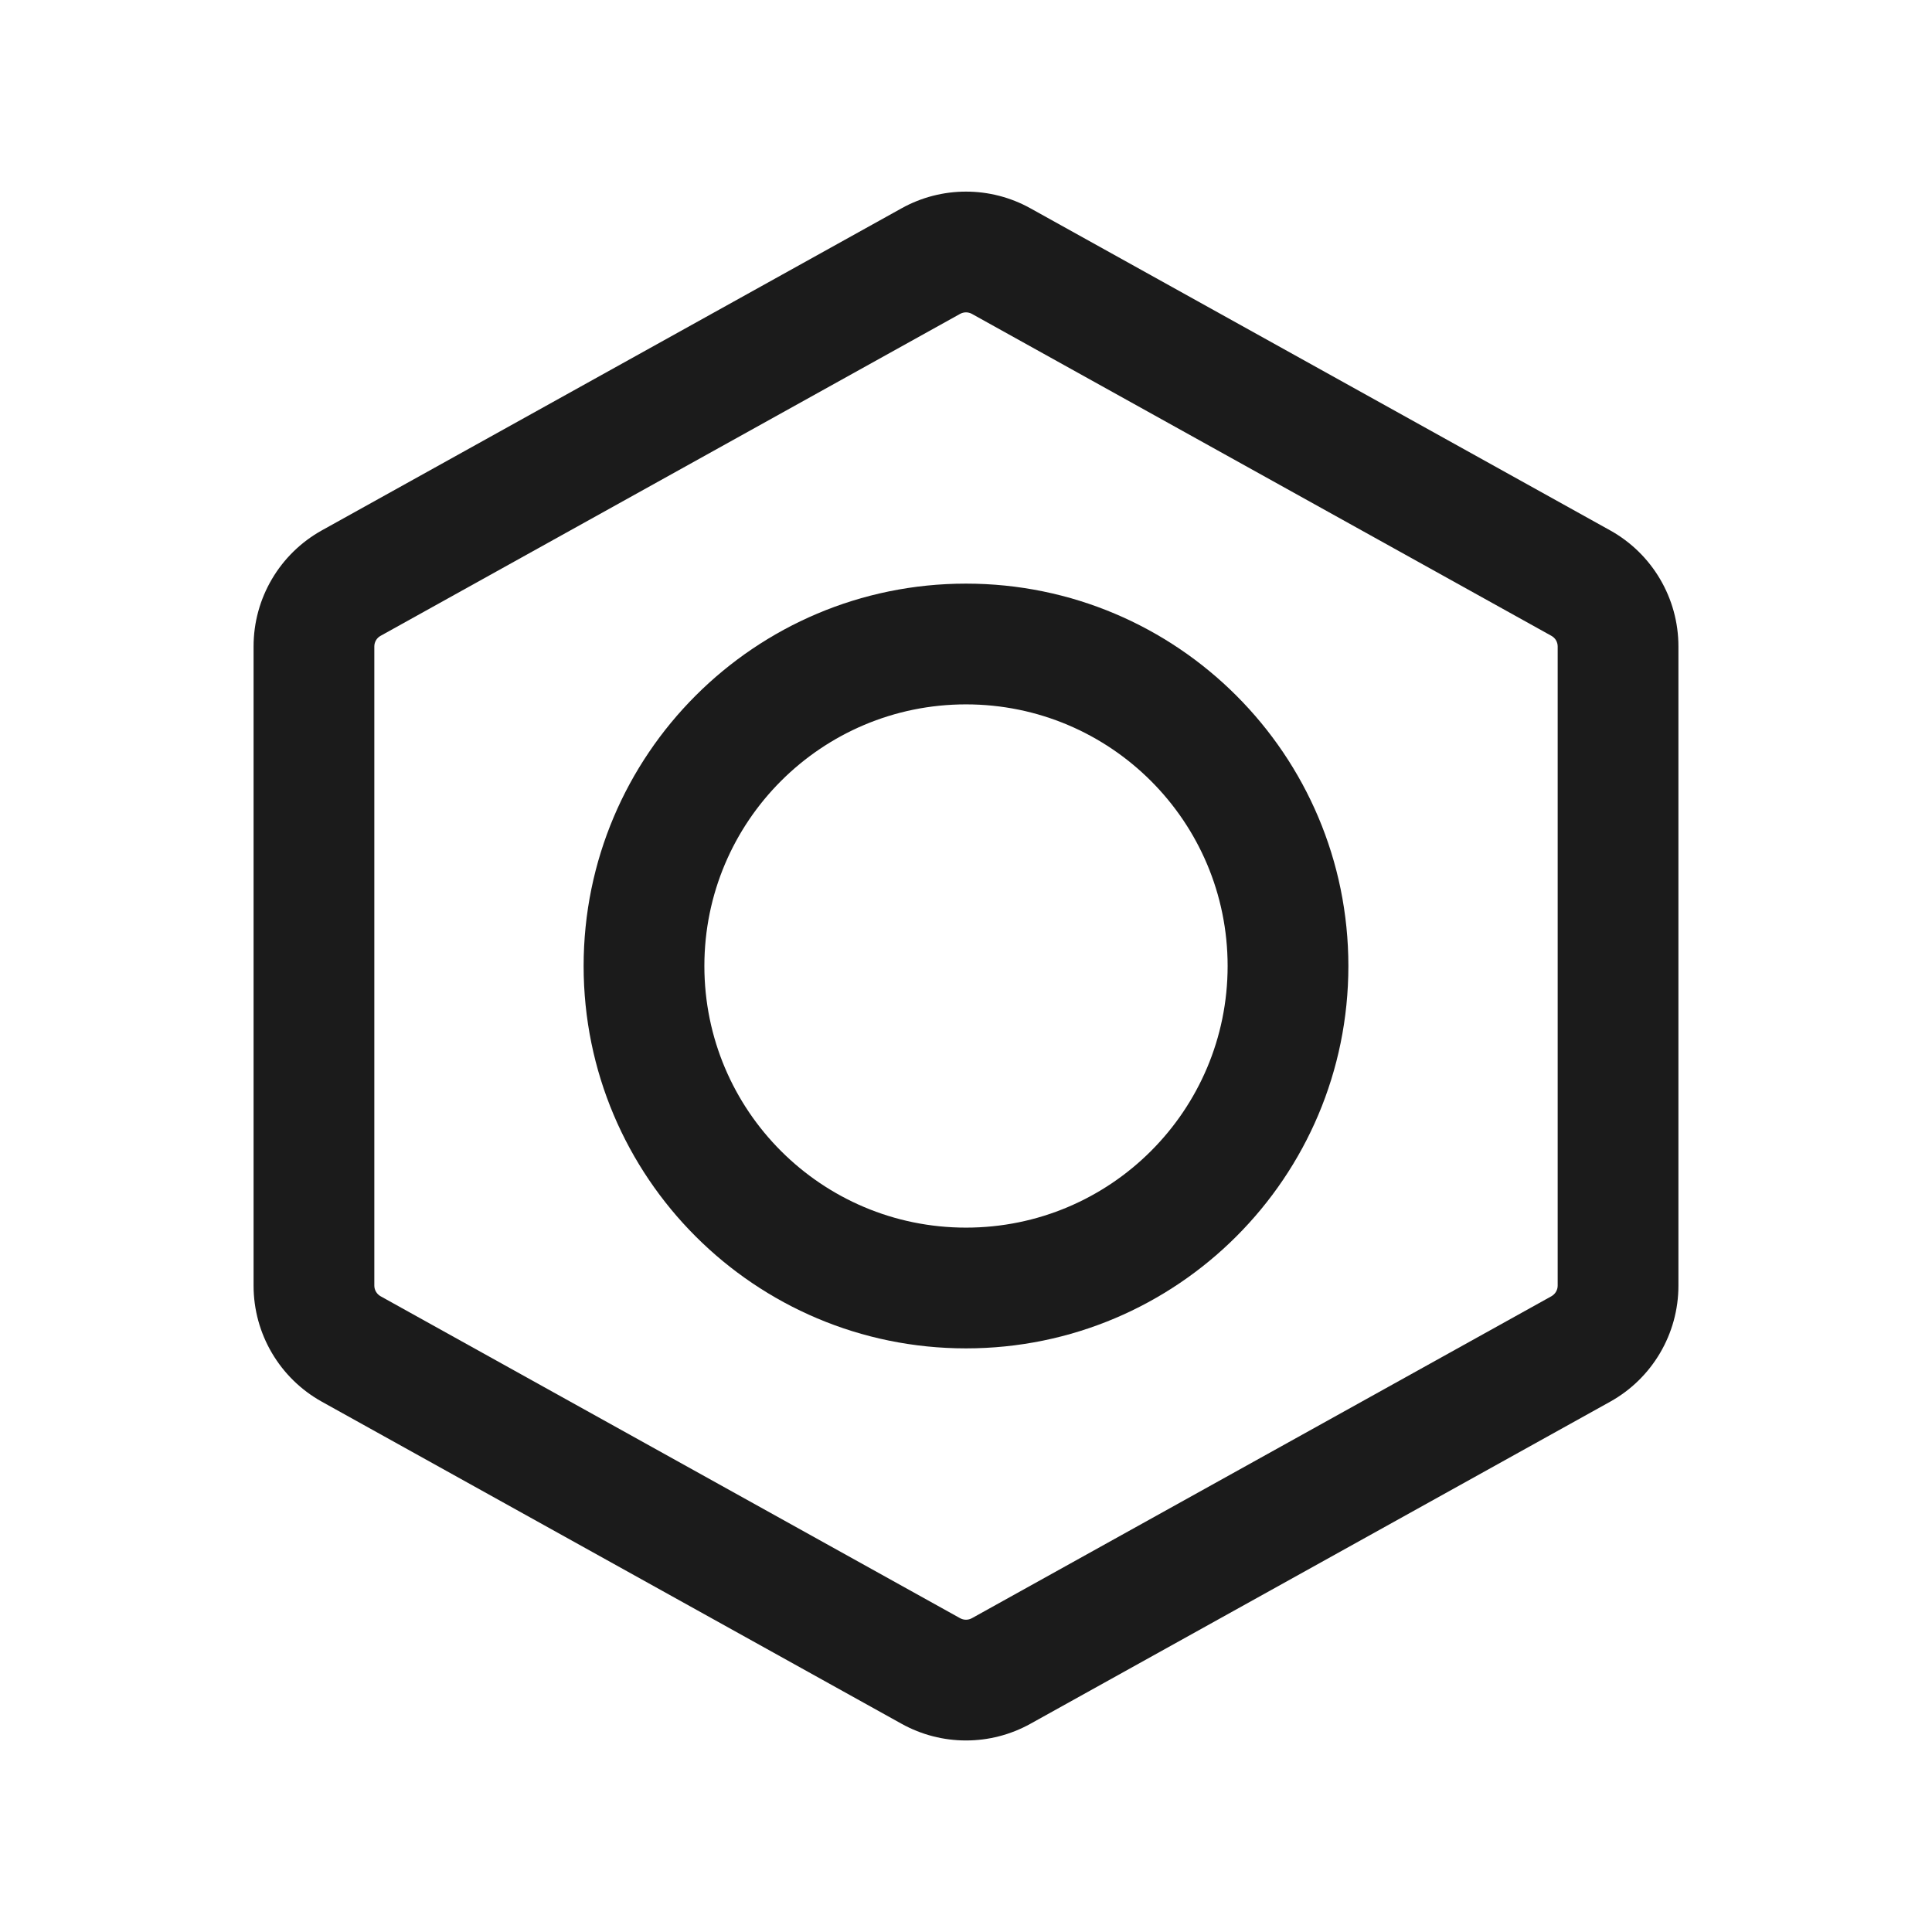 <svg width="24" height="24" viewBox="0 0 24 24" fill="none" xmlns="http://www.w3.org/2000/svg">
<path fill-rule="evenodd" clip-rule="evenodd" d="M11.199 2.588C11.697 2.311 12.303 2.311 12.801 2.588L20.001 6.588C20.525 6.879 20.85 7.431 20.85 8.03V15.971C20.85 16.57 20.525 17.122 20.001 17.413L12.801 21.413C12.303 21.69 11.697 21.69 11.199 21.413L3.999 17.413C3.475 17.122 3.15 16.57 3.15 15.971V8.03C3.15 7.431 3.475 6.879 3.999 6.588L11.199 2.588ZM12.073 3.899C12.027 3.874 11.973 3.874 11.927 3.899L4.727 7.899C4.68 7.925 4.65 7.975 4.65 8.03V15.971C4.65 16.025 4.68 16.075 4.727 16.102L11.927 20.102C11.973 20.127 12.027 20.127 12.073 20.102L19.273 16.102C19.32 16.075 19.35 16.025 19.35 15.971V8.03C19.35 7.975 19.32 7.925 19.273 7.899L12.073 3.899Z" fill="#1B1B1B"/>
<path fill-rule="evenodd" clip-rule="evenodd" d="M7.25 12C7.25 9.377 9.377 7.25 12 7.25C14.623 7.25 16.75 9.377 16.75 12C16.75 14.624 14.623 16.75 12 16.75C9.377 16.75 7.25 14.624 7.25 12ZM12 8.75C10.205 8.75 8.75 10.205 8.75 12C8.75 13.795 10.205 15.25 12 15.25C13.795 15.25 15.25 13.795 15.25 12C15.25 10.205 13.795 8.75 12 8.75Z" fill="#1B1B1B"/>
</svg>
